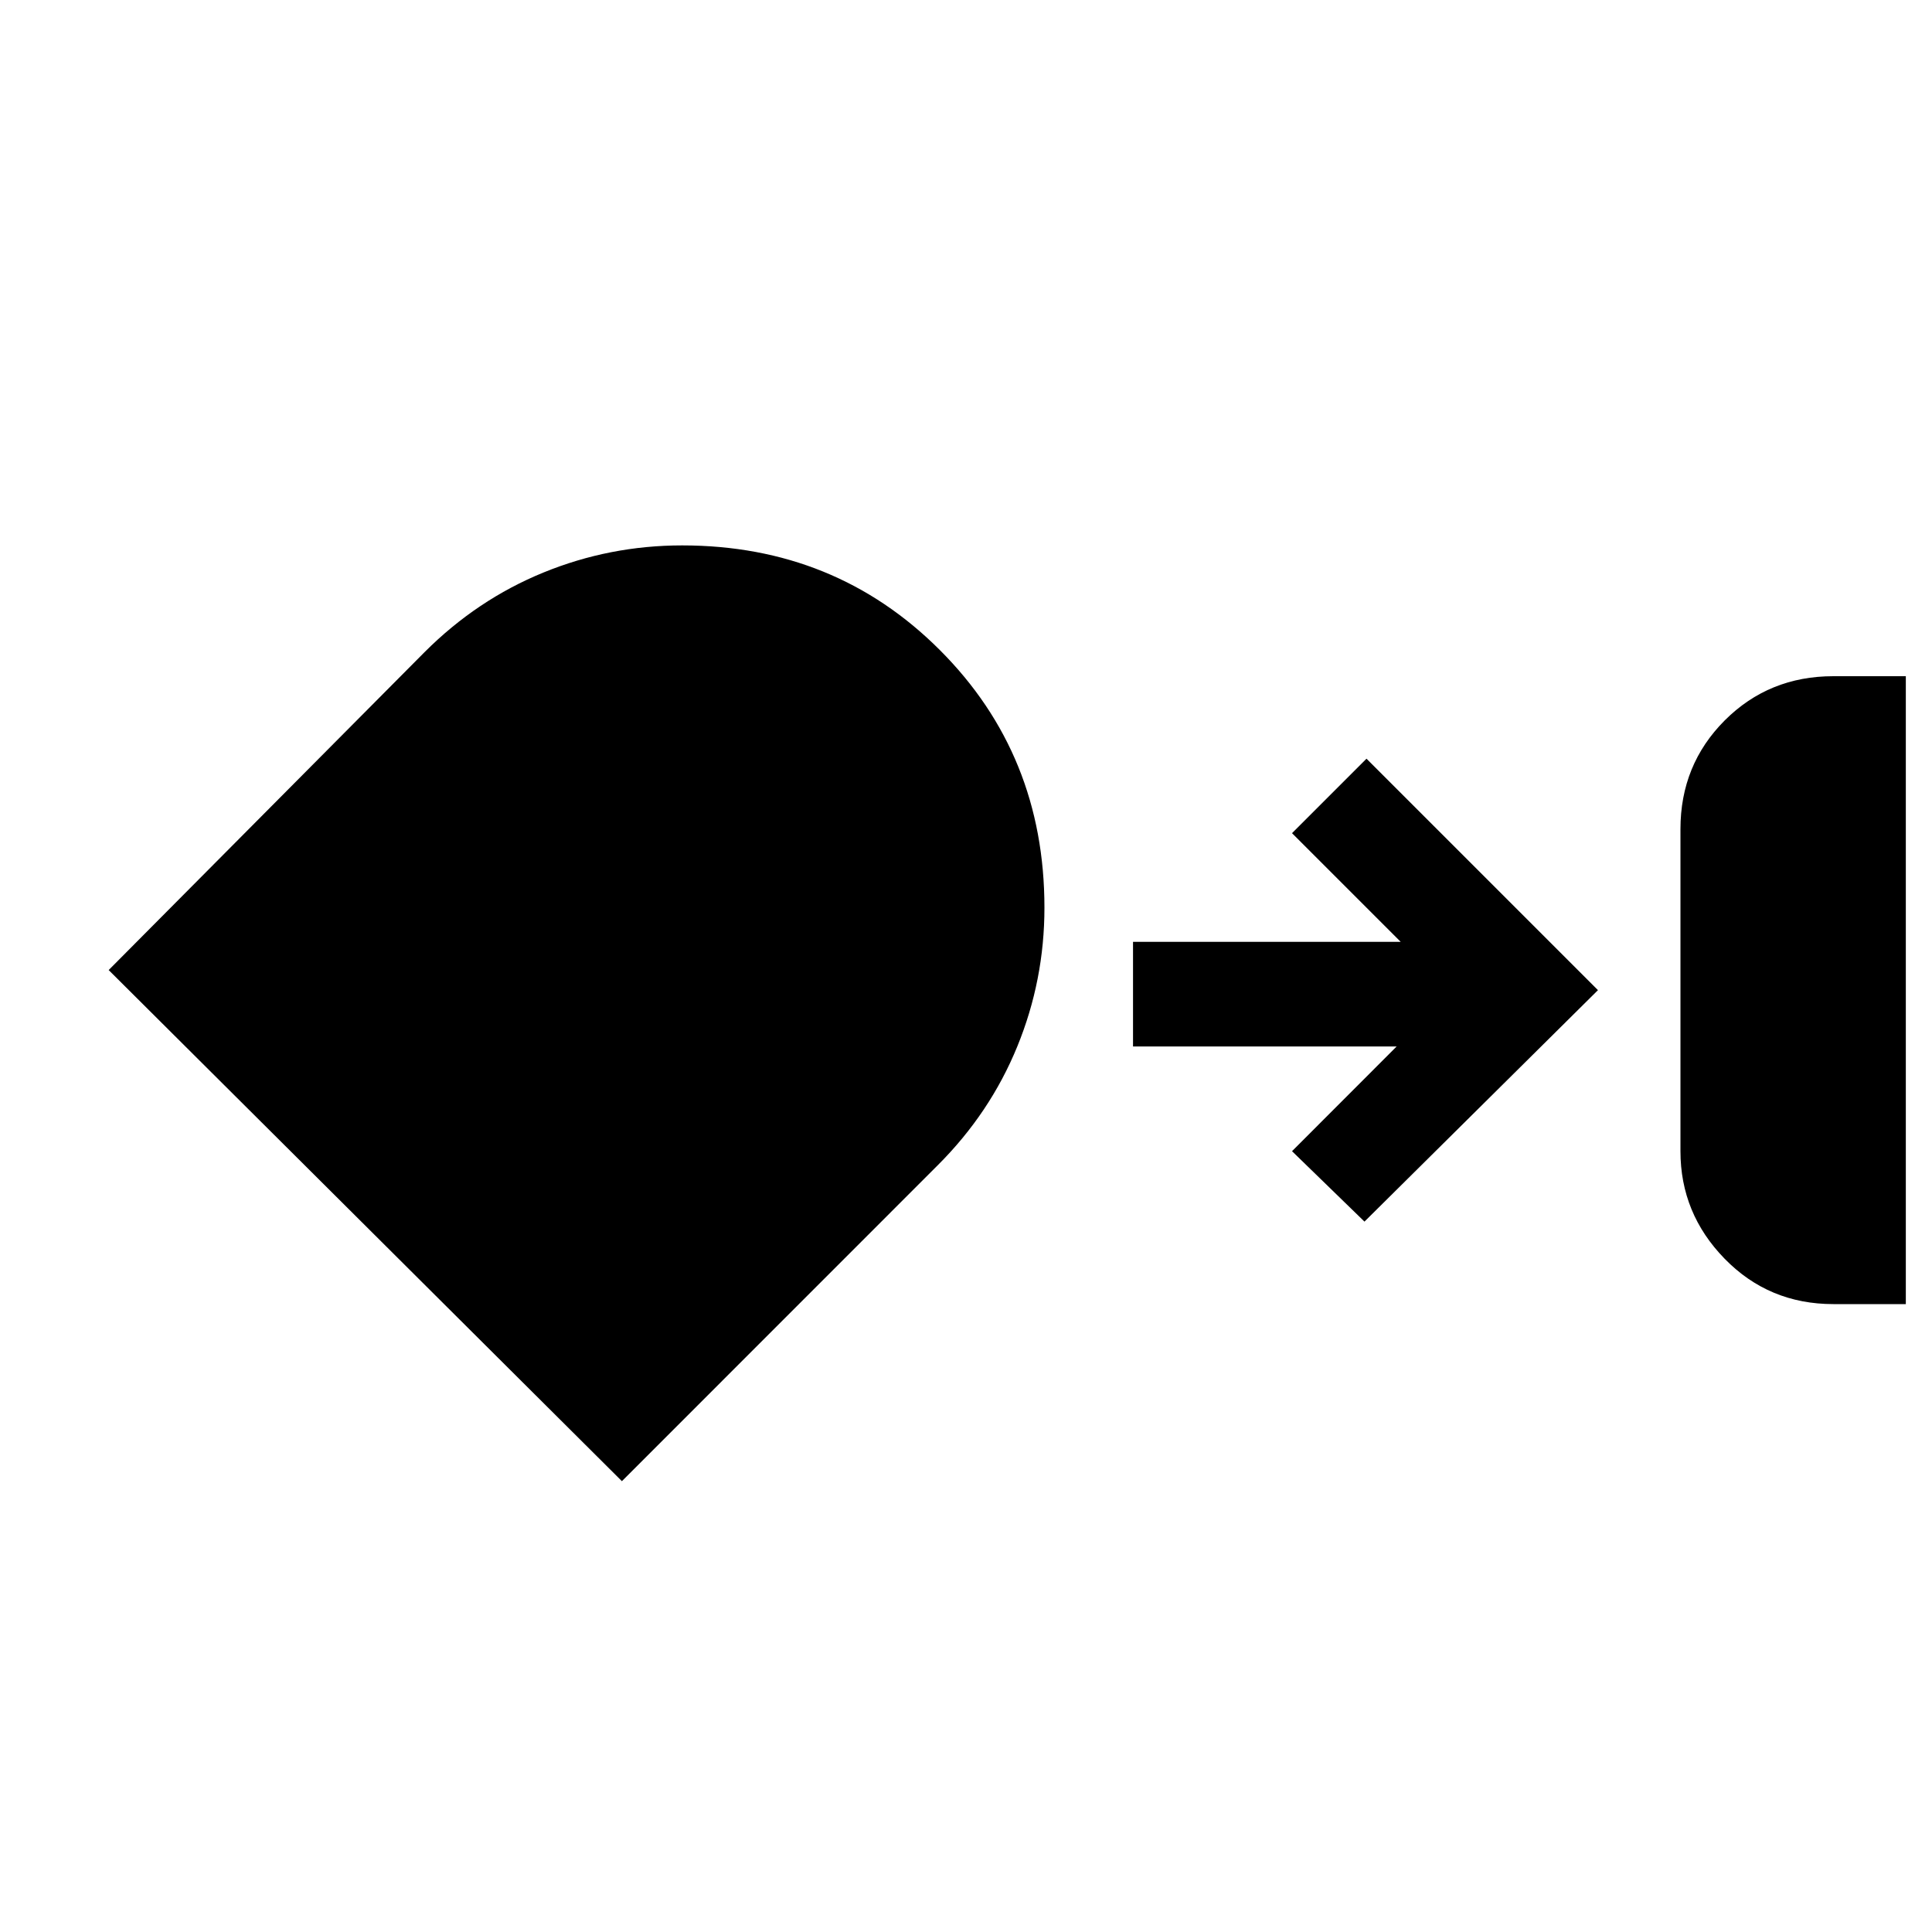 <svg xmlns="http://www.w3.org/2000/svg" height="20" width="20"><path d="M18.979 13.5q-.667 0-1.125-.469-.458-.469-.458-1.114V8.583q0-.666.458-1.125Q18.312 7 18.979 7h.75v6.5ZM7.062 5.646q1.584 0 2.667 1.083 1.083 1.083 1.083 2.667 0 .75-.281 1.437-.281.688-.823 1.229l-3.27 3.271-5.313-5.291L4.396 6.75q.542-.542 1.229-.823.687-.281 1.437-.281Zm7.063 7-.75-.729 1.083-1.084h-2.729V9.75H14.5l-1.125-1.125.771-.771 2.396 2.396Z"/></svg>
